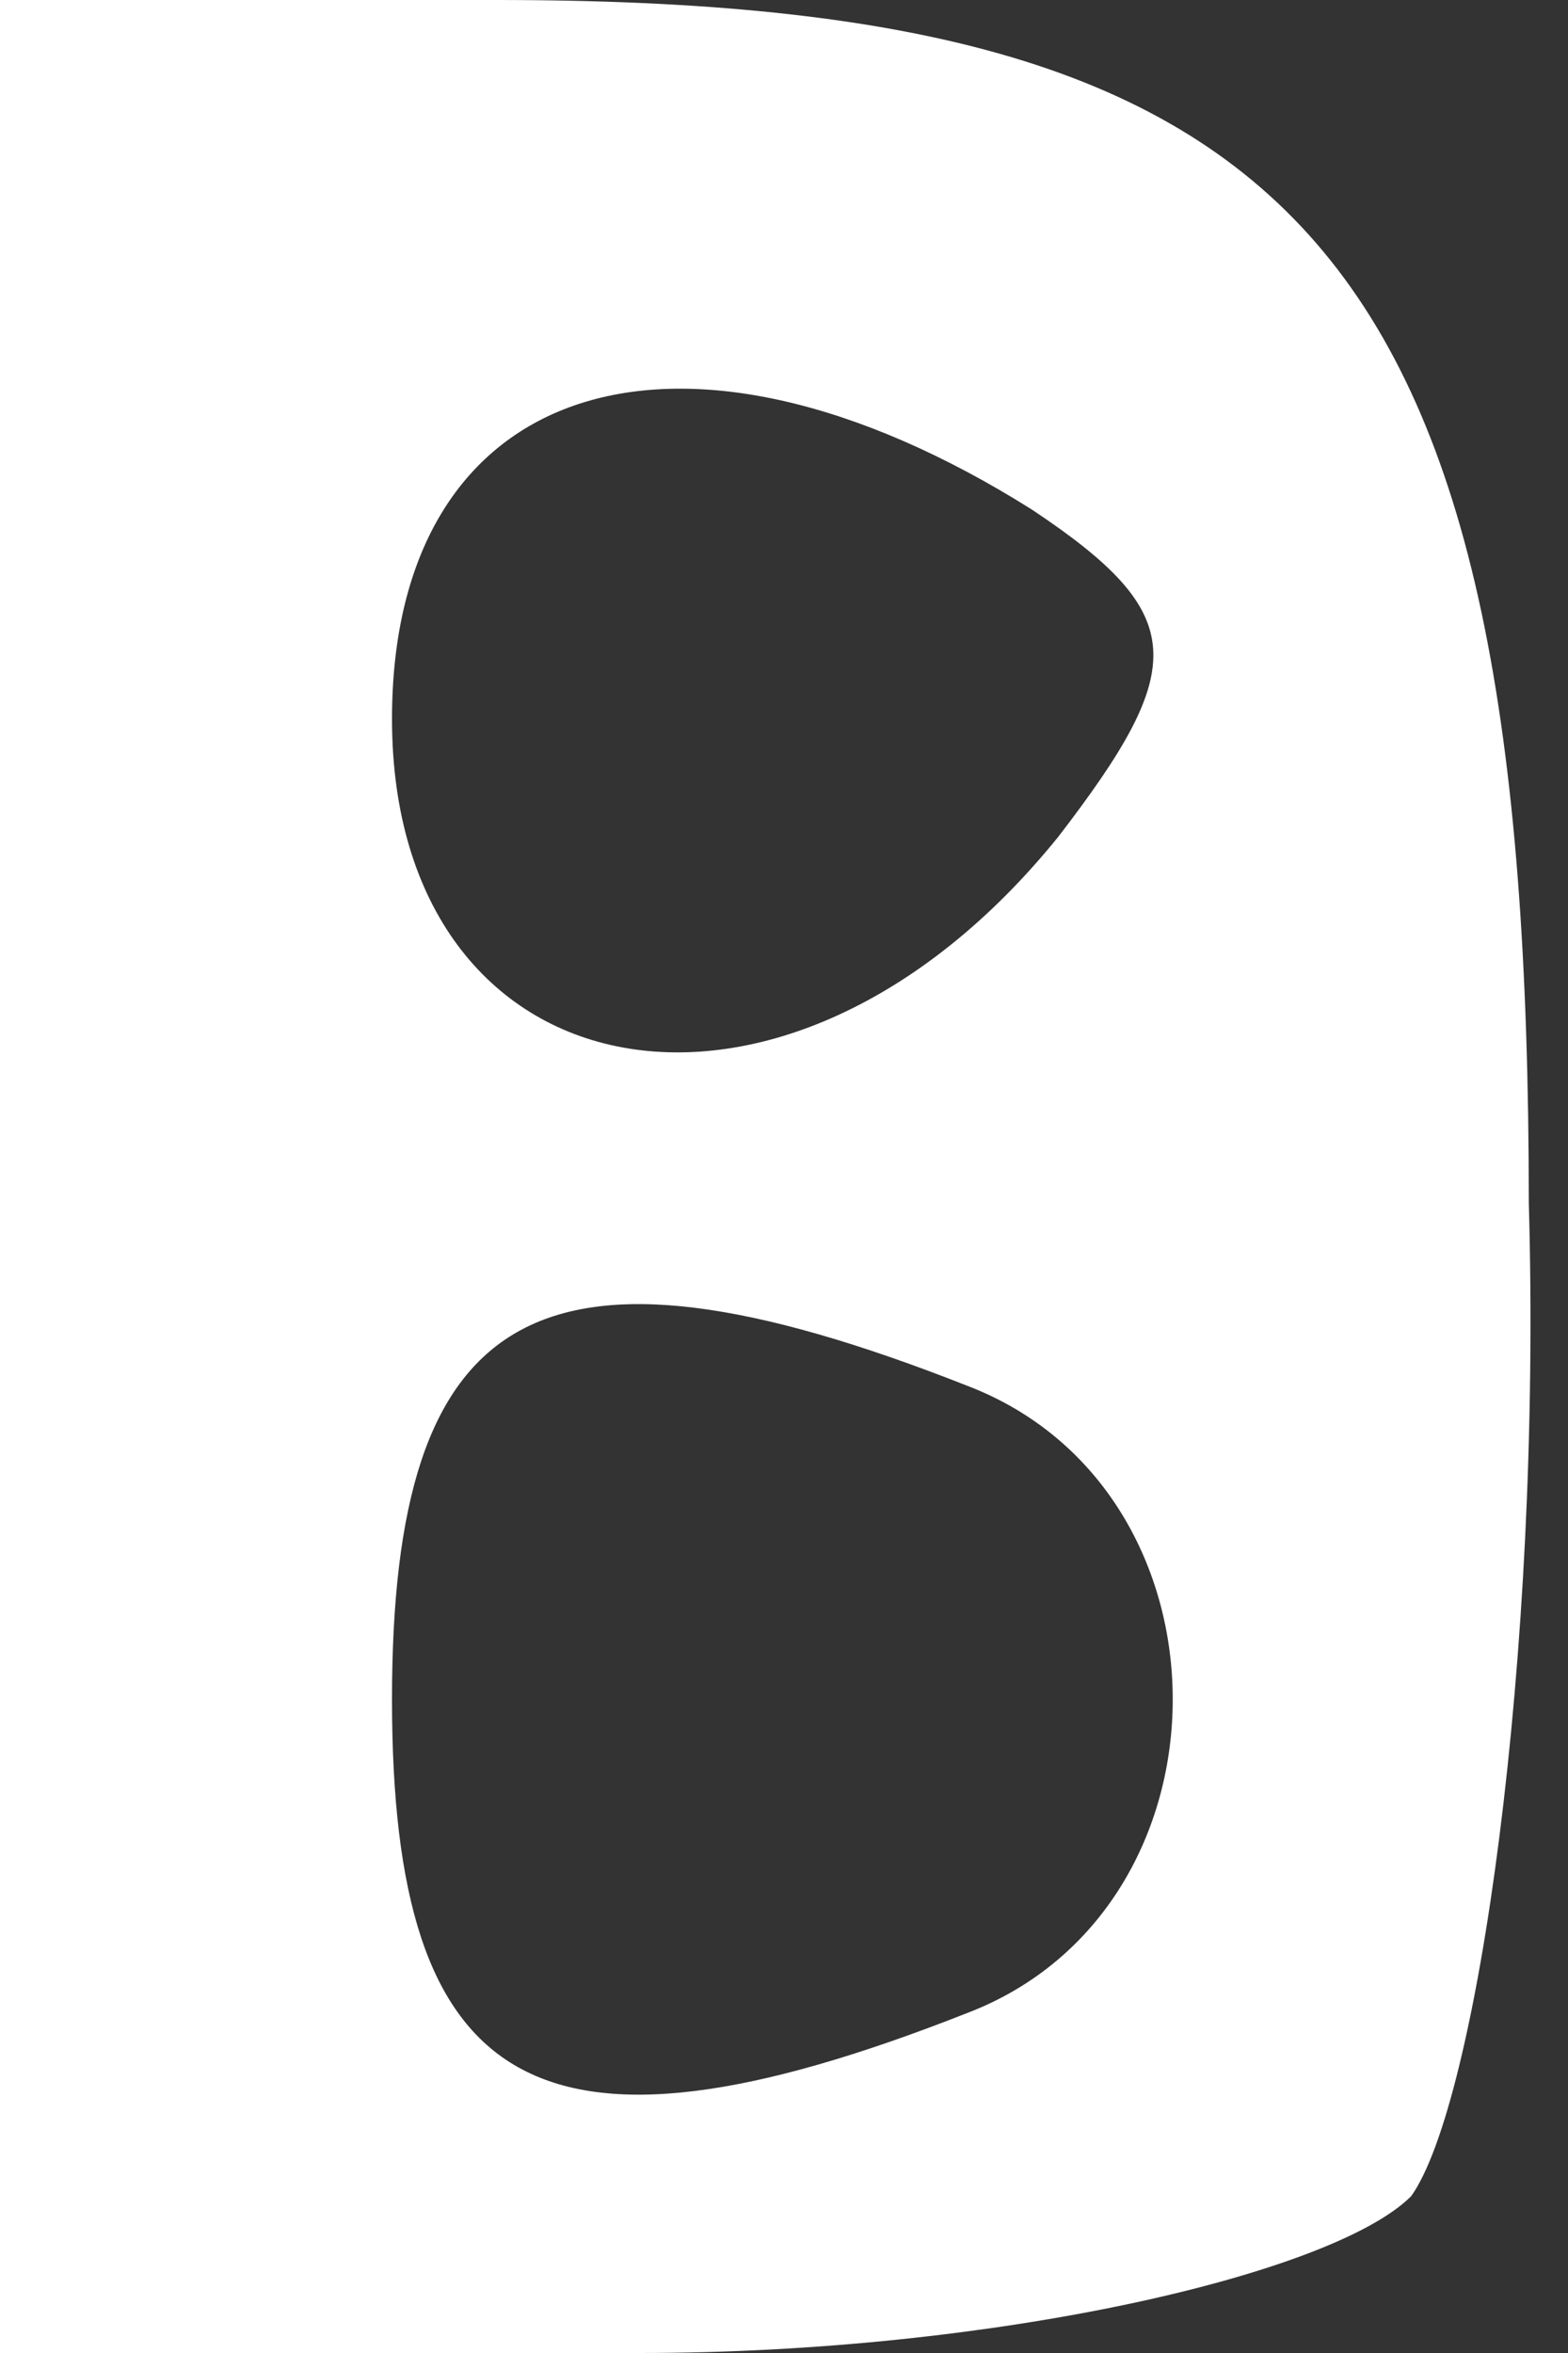 <!DOCTYPE svg PUBLIC "-//W3C//DTD SVG 20010904//EN" "http://www.w3.org/TR/2001/REC-SVG-20010904/DTD/svg10.dtd">
<svg version="1.0" xmlns="http://www.w3.org/2000/svg" width="12px" height="18px" viewBox="0 0 120 180" preserveAspectRatio="xMidYMid meet">
<rect x="0" y="0" width="120" height="180" fill="#333333" stroke="none"/>
<g id="layer1" fill="#ffffff" stroke="none">
 <path d="M0 90 l0 -90 38 0 c62 0 79 19 79 92 1 35 -4 69 -9 76 -6 6 -32 12 -59 12 l-49 0 0 -90z m74 64 c21 -8 21 -40 0 -48 -33 -13 -44 -6 -44 24 0 30 11 37 44 24z m7 -90 c10 -13 10 -17 -2 -25 -27 -17 -49 -10 -49 16 0 29 30 35 51 9z"/>
 </g>

</svg>